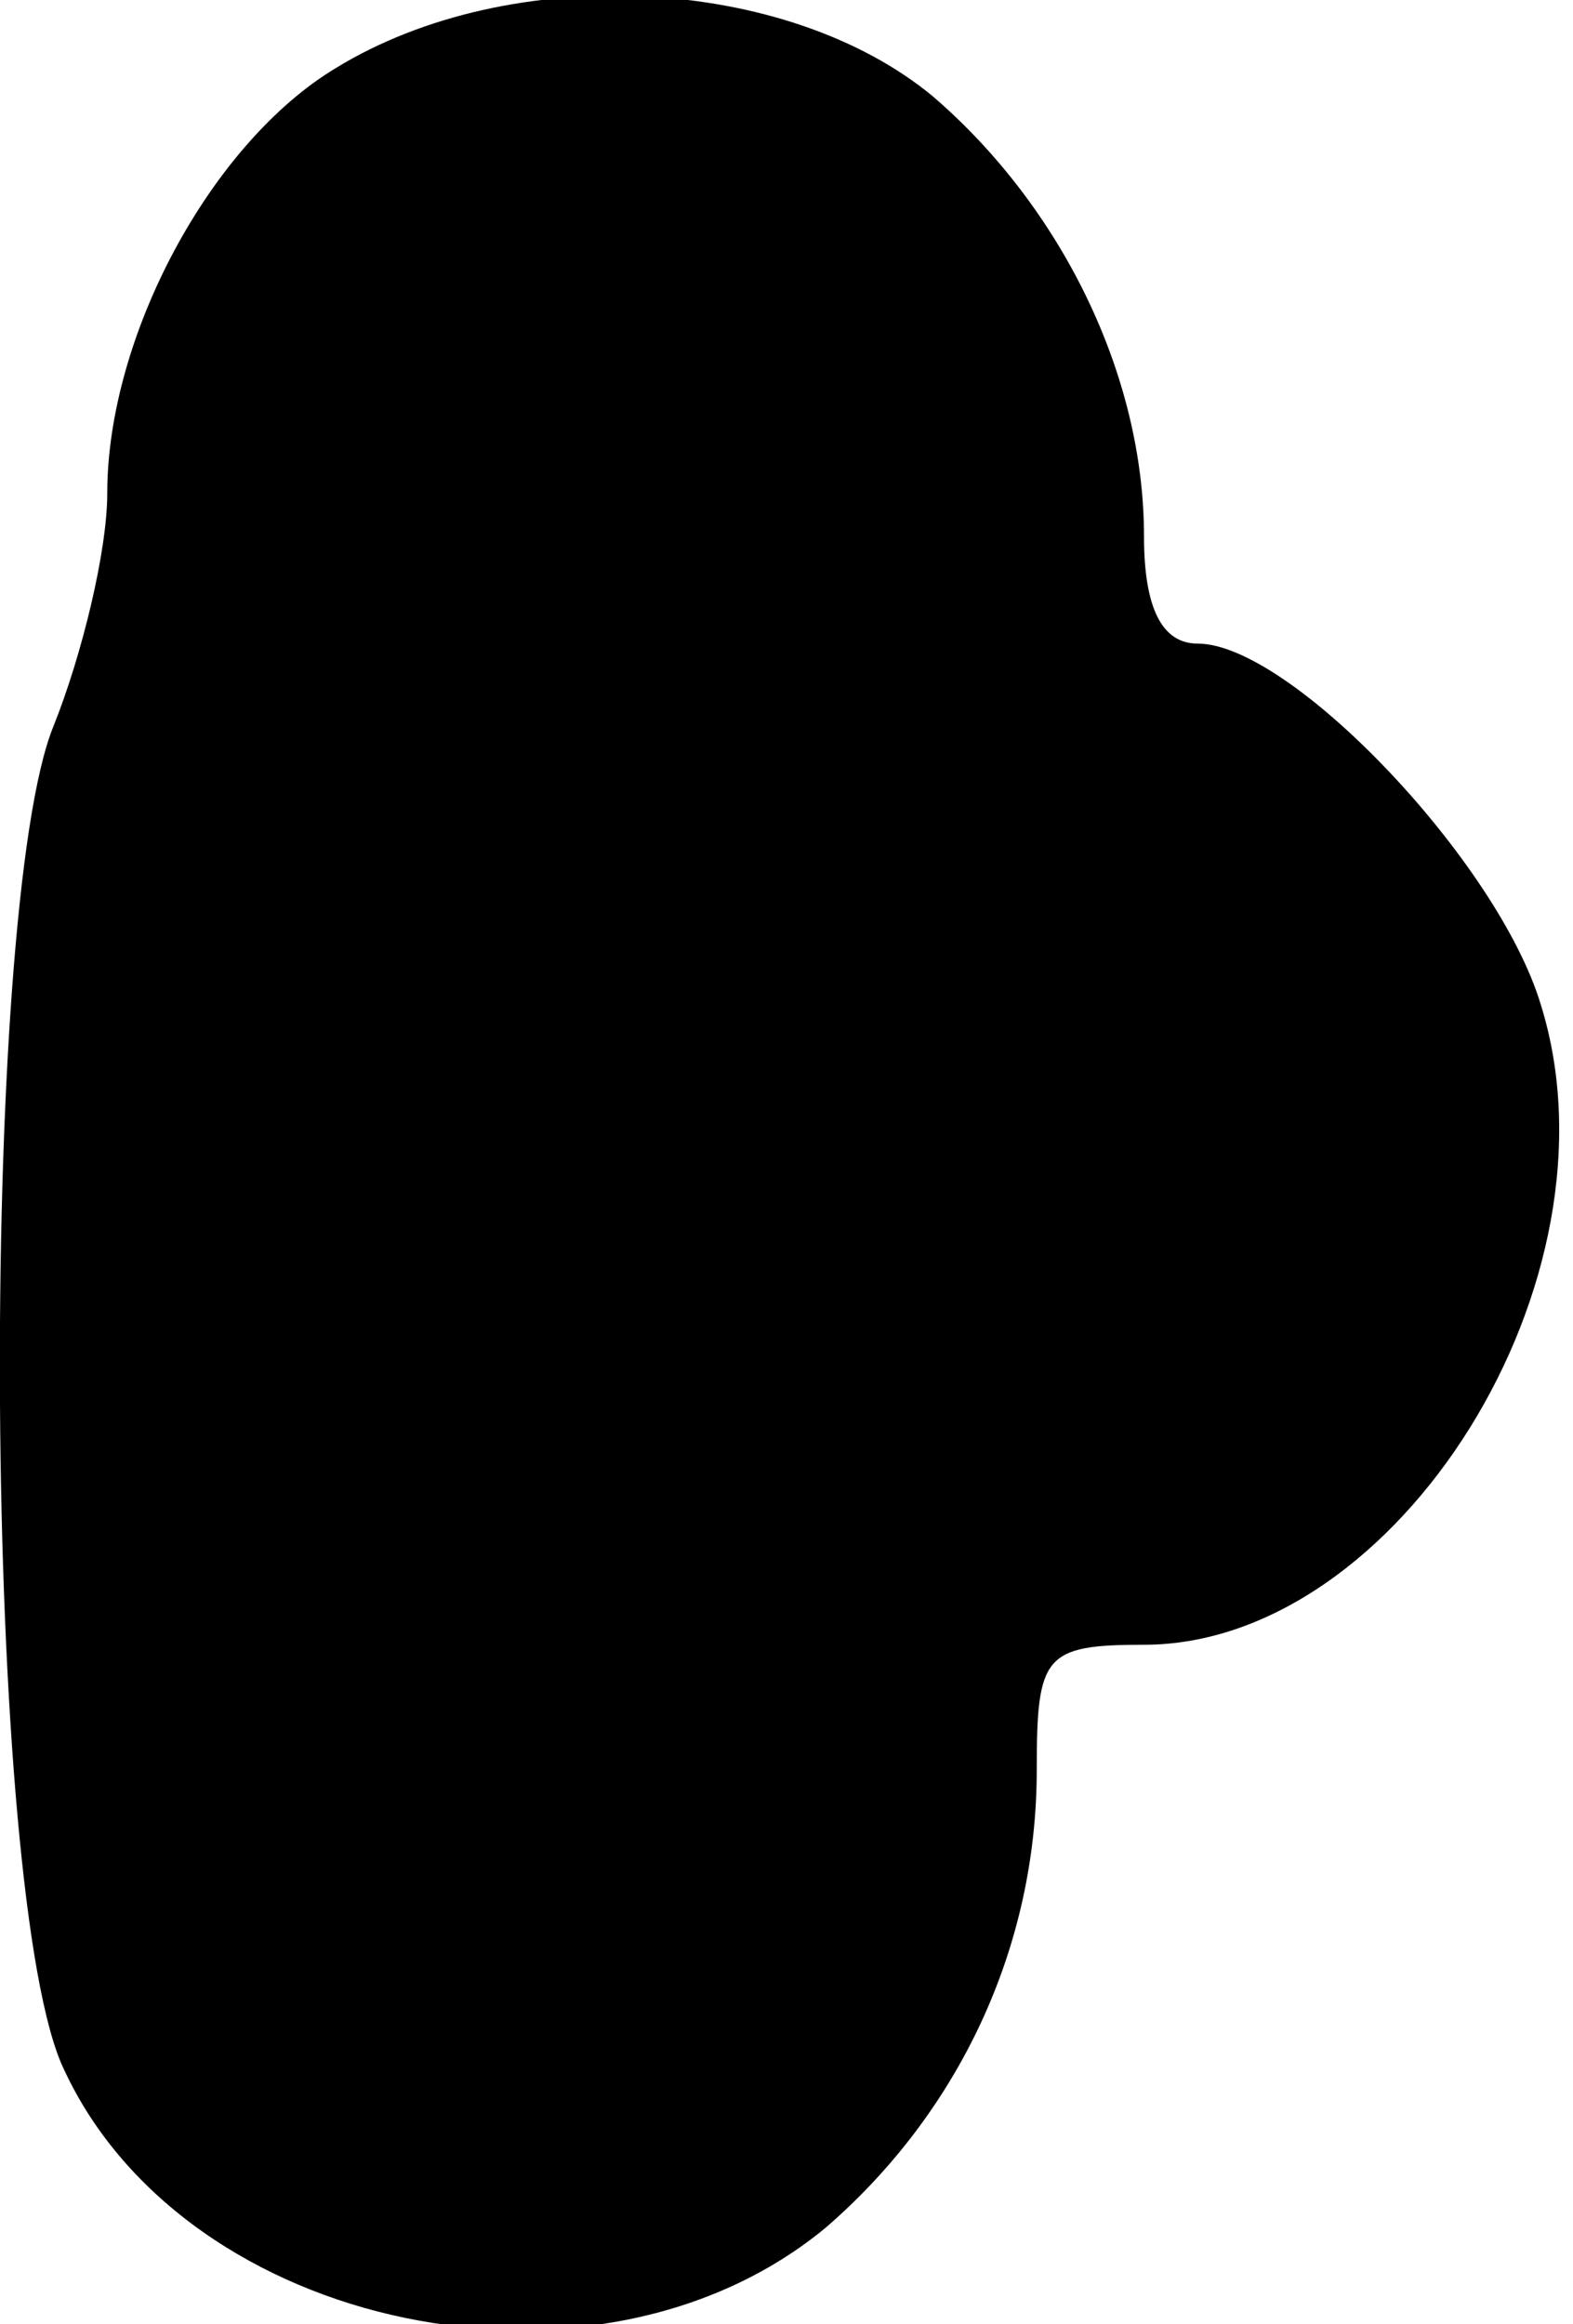 <?xml version="1.0" standalone="no"?>
<!DOCTYPE svg PUBLIC "-//W3C//DTD SVG 20010904//EN"
 "http://www.w3.org/TR/2001/REC-SVG-20010904/DTD/svg10.dtd">
<svg version="1.0" xmlns="http://www.w3.org/2000/svg"
 width="44pt" height="65pt" viewBox="0 0 44 65"
 preserveAspectRatio="xMidYMid meet">
<g transform="translate(0,65) scale(0.1,-0.1)"
fill="#000000" stroke="none">
<path fill="#000000" stroke="none" d="M94 631 c-35 -21 -64 -75 -64 -119 0
-16 -7 -45 -15 -65 -21 -51 -20 -329 3 -376 34 -73 149 -97 213 -44 37 32 59
78 59 128 0 32 2 35 30 35 71 0 135 102 111 179 -12 40 -70 101 -96 101 -10 0
-15 10 -15 30 0 45 -23 92 -59 123 -41 34 -118 38 -167 8z"/>
</g>
</svg>
